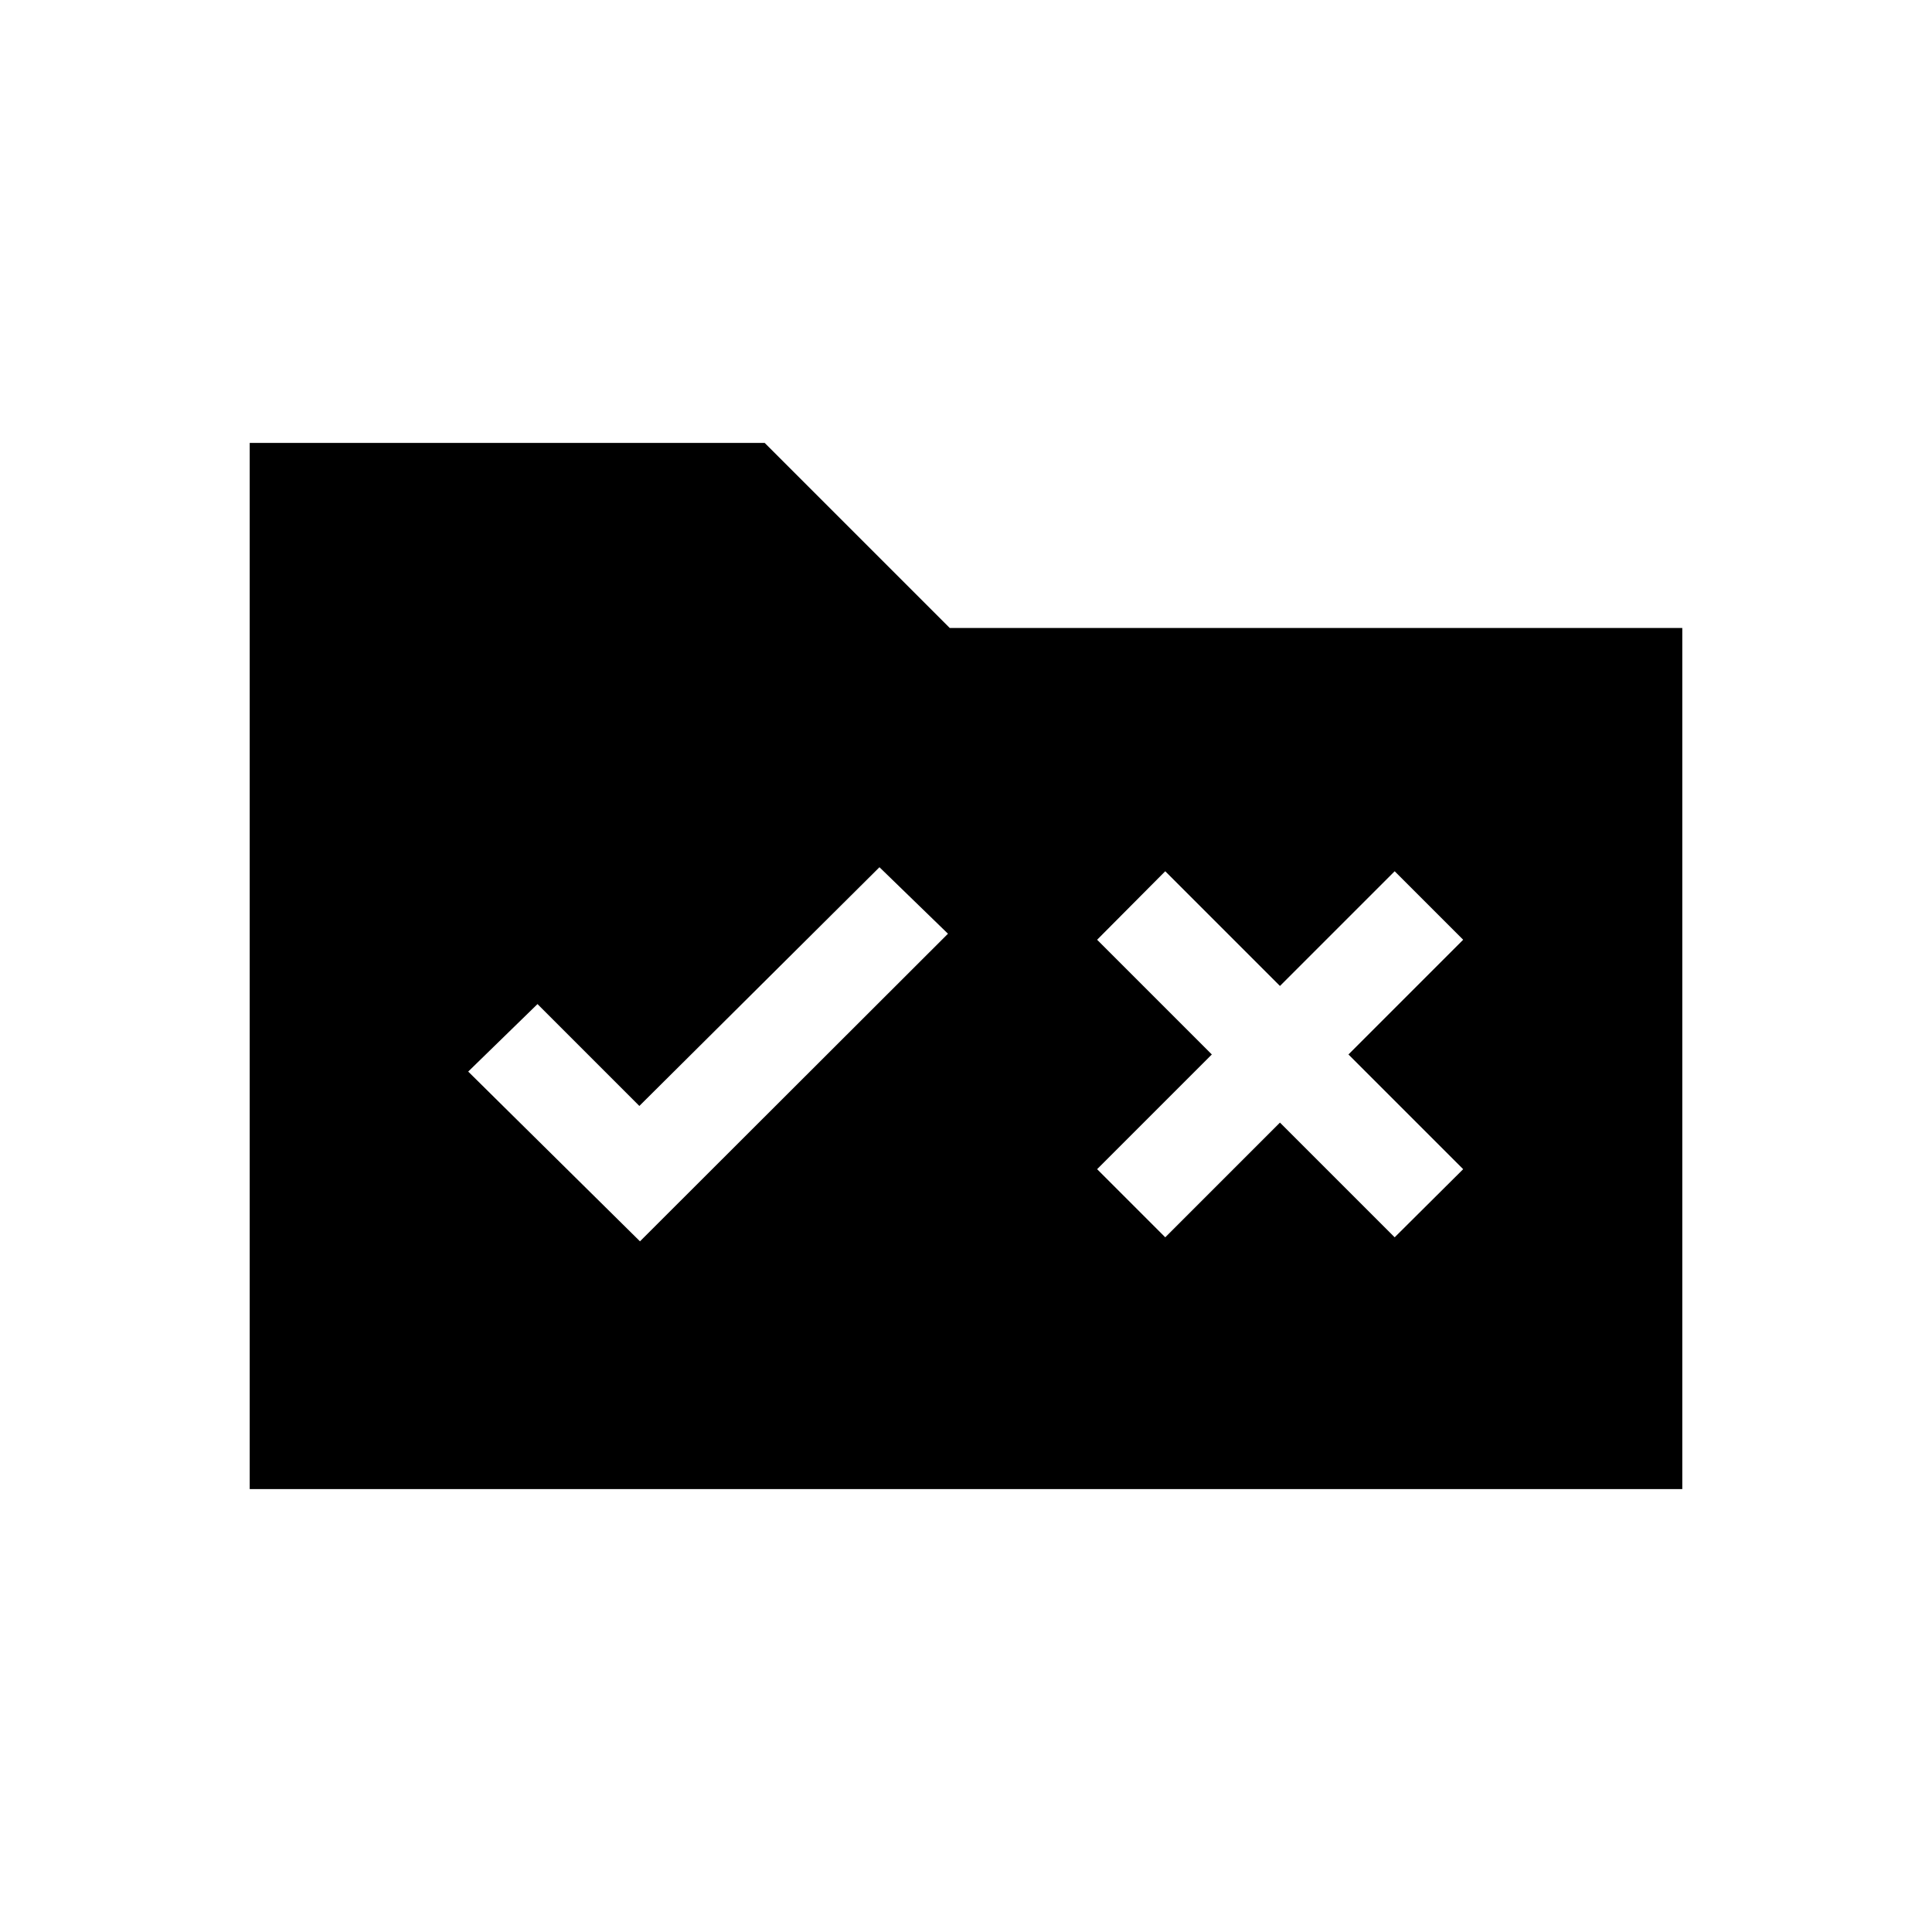 <svg xmlns="http://www.w3.org/2000/svg" height="20" viewBox="0 -960 960 960" width="20"><path d="M124.08-220.08v-519.84h255.88l91.96 91.96h364v427.88H124.08ZM318-343.19l153.04-152.85L437-529.08 317.69-410.46l-50.61-50.62-34.43 33.54L318-343.19Zm261-2 57-57 57 57 34.04-33.85-57-57 57-57L693-527.08l-57 57-57-57-33.85 34.04 57 57-57 57L579-345.19Z"/></svg>